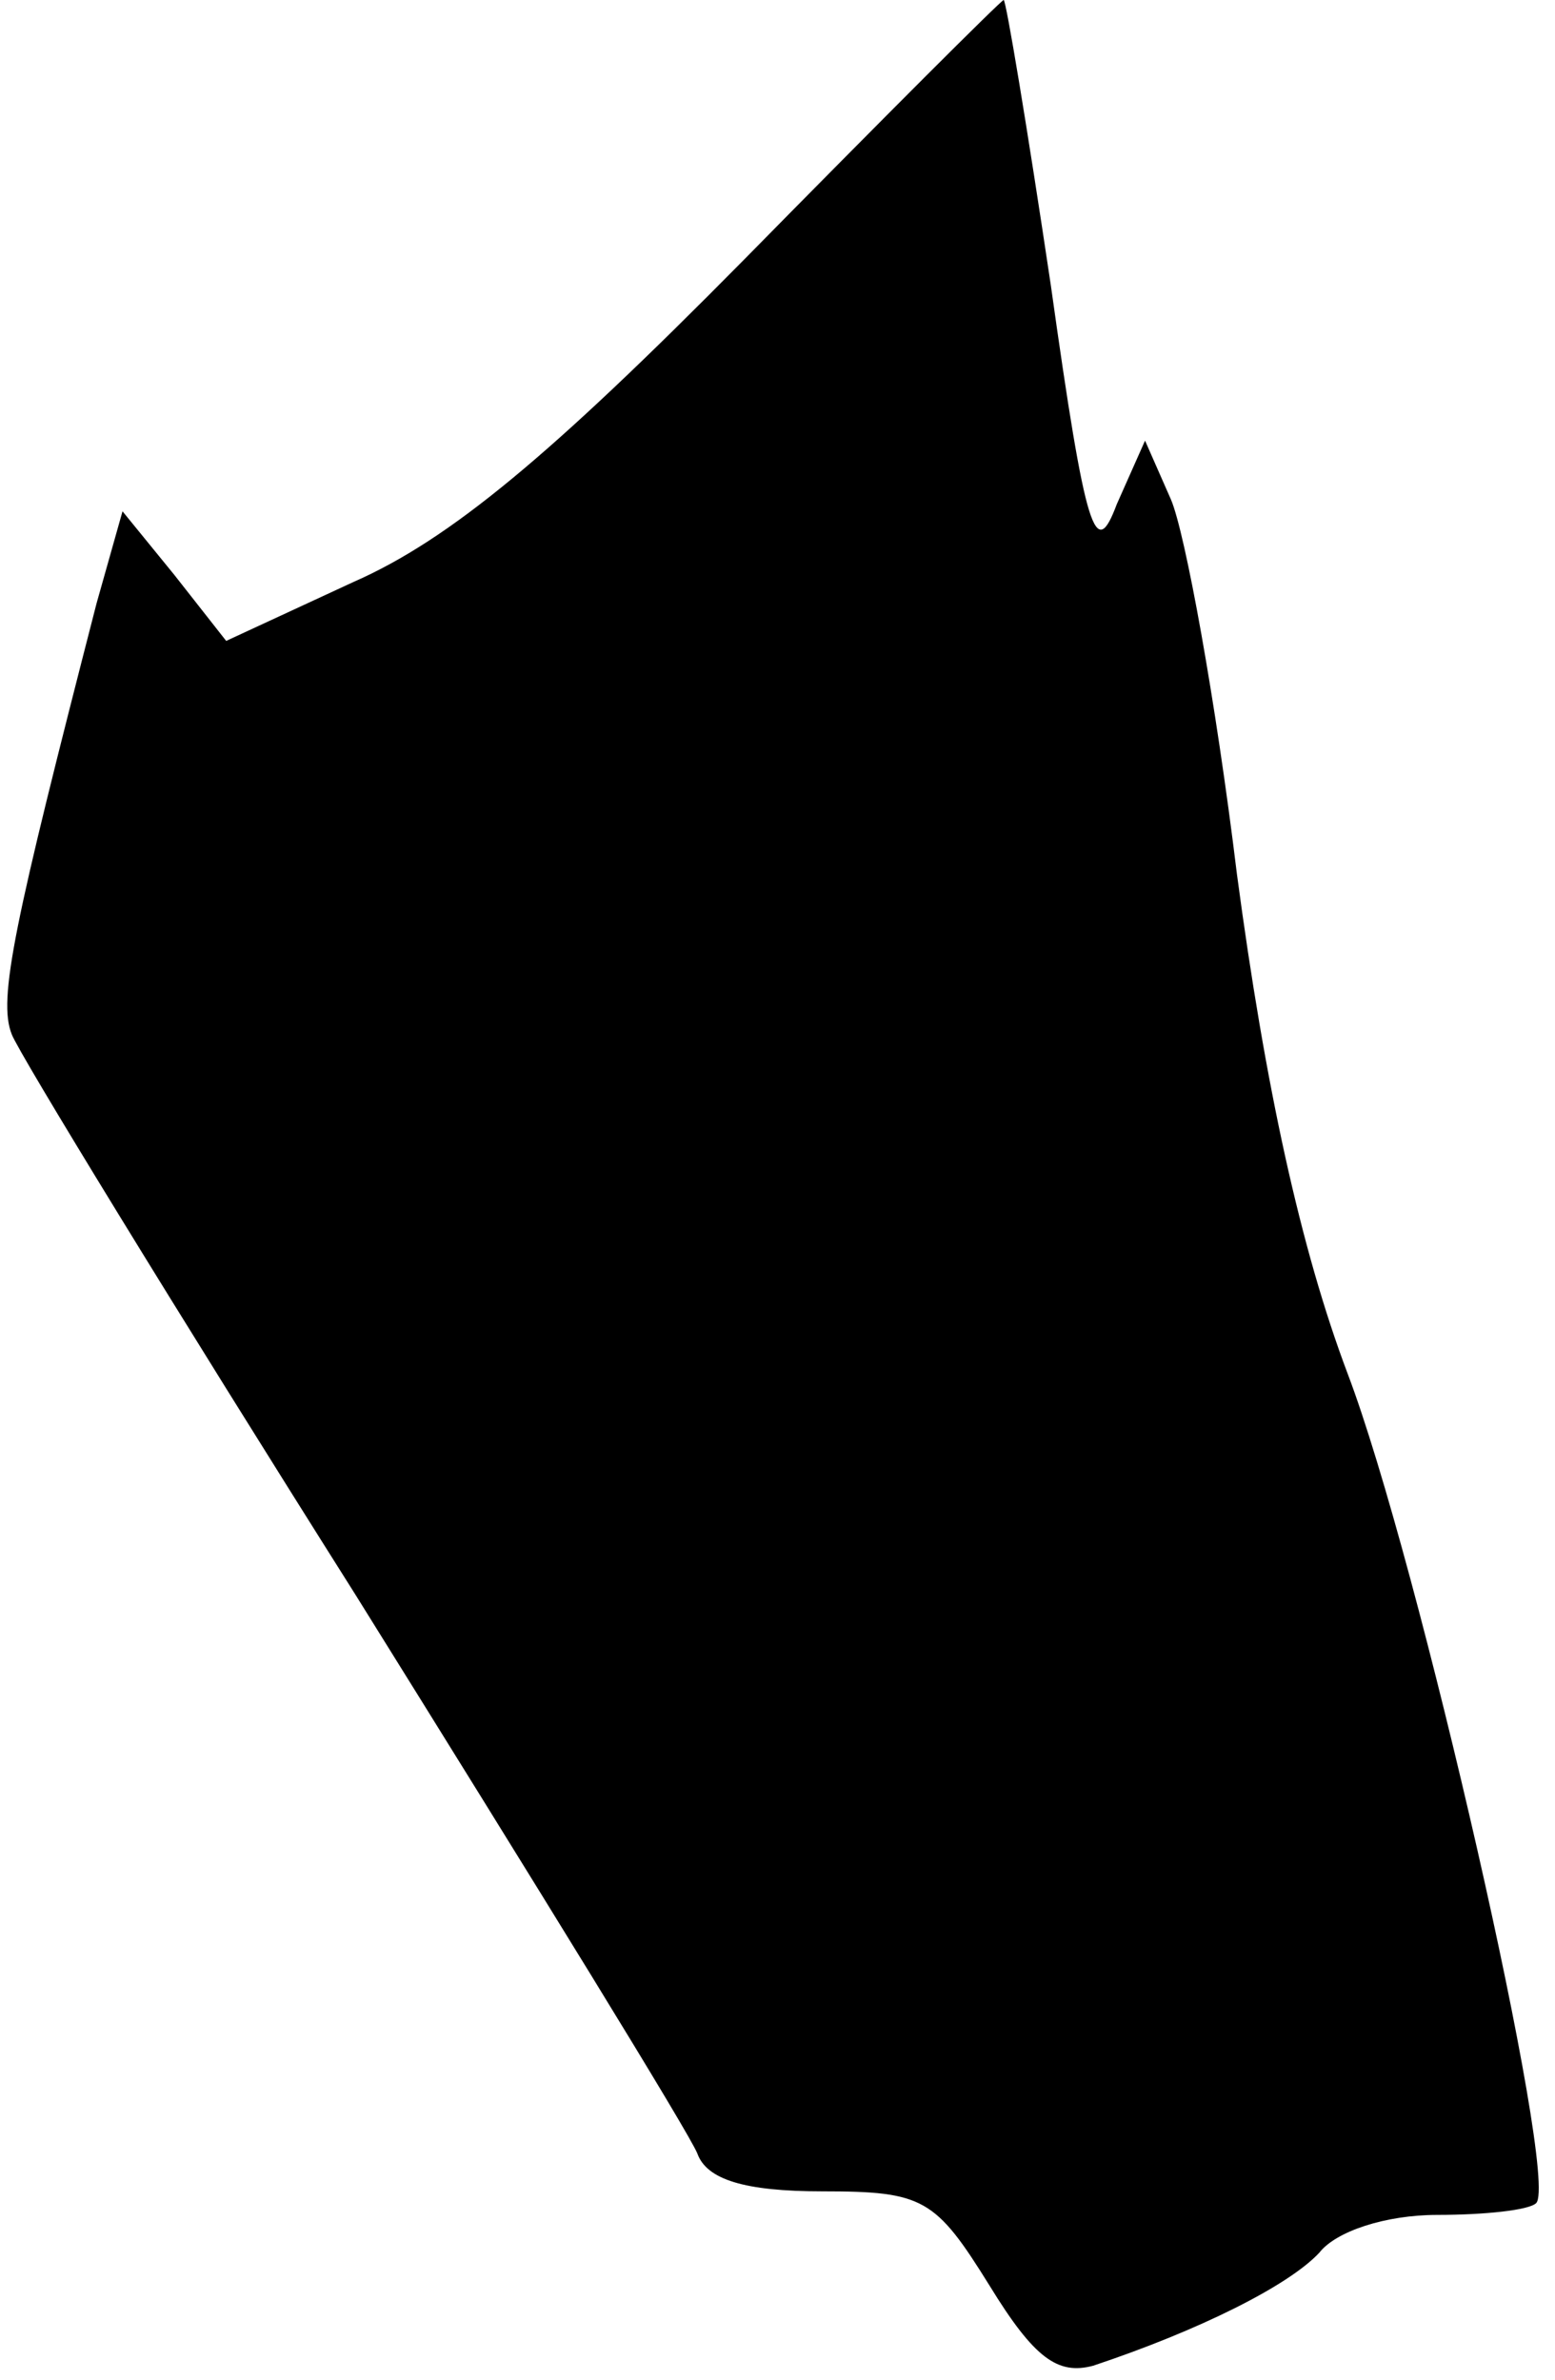 <?xml version="1.0" standalone="no"?>
<!DOCTYPE svg PUBLIC "-//W3C//DTD SVG 20010904//EN"
 "http://www.w3.org/TR/2001/REC-SVG-20010904/DTD/svg10.dtd">
<svg version="1.0" xmlns="http://www.w3.org/2000/svg"
 width="66pt" height="101pt" viewBox="0 0 66 101"
 preserveAspectRatio="xMidYMid meet">
<g transform="translate(0,101) scale(0.1,-0.1)"
fill="#000000" stroke="none">
<path fill="#000000" stroke="none" d="M315 899 c-81 -82 -124 -118 -165 -136
l-54 -25 -22 28 -22 27 -11 -39 c-35 -136 -42 -168 -36 -183 3 -8 69 -116 146
-238 76 -122 142 -229 145 -237 4 -11 20 -16 53 -16 43 0 48 -3 71 -40 19 -31
29 -38 44 -34 45 15 83 34 96 48 7 9 28 16 50 16 20 0 39 2 42 5 10 10 -50
273 -80 352 -20 53 -35 122 -47 212 -9 74 -22 145 -28 159 l-11 25 -12 -27
c-9 -24 -13 -14 -28 93 -10 67 -19 121 -20 121 -1 0 -51 -50 -111 -111z"/>
</g>
</svg>
